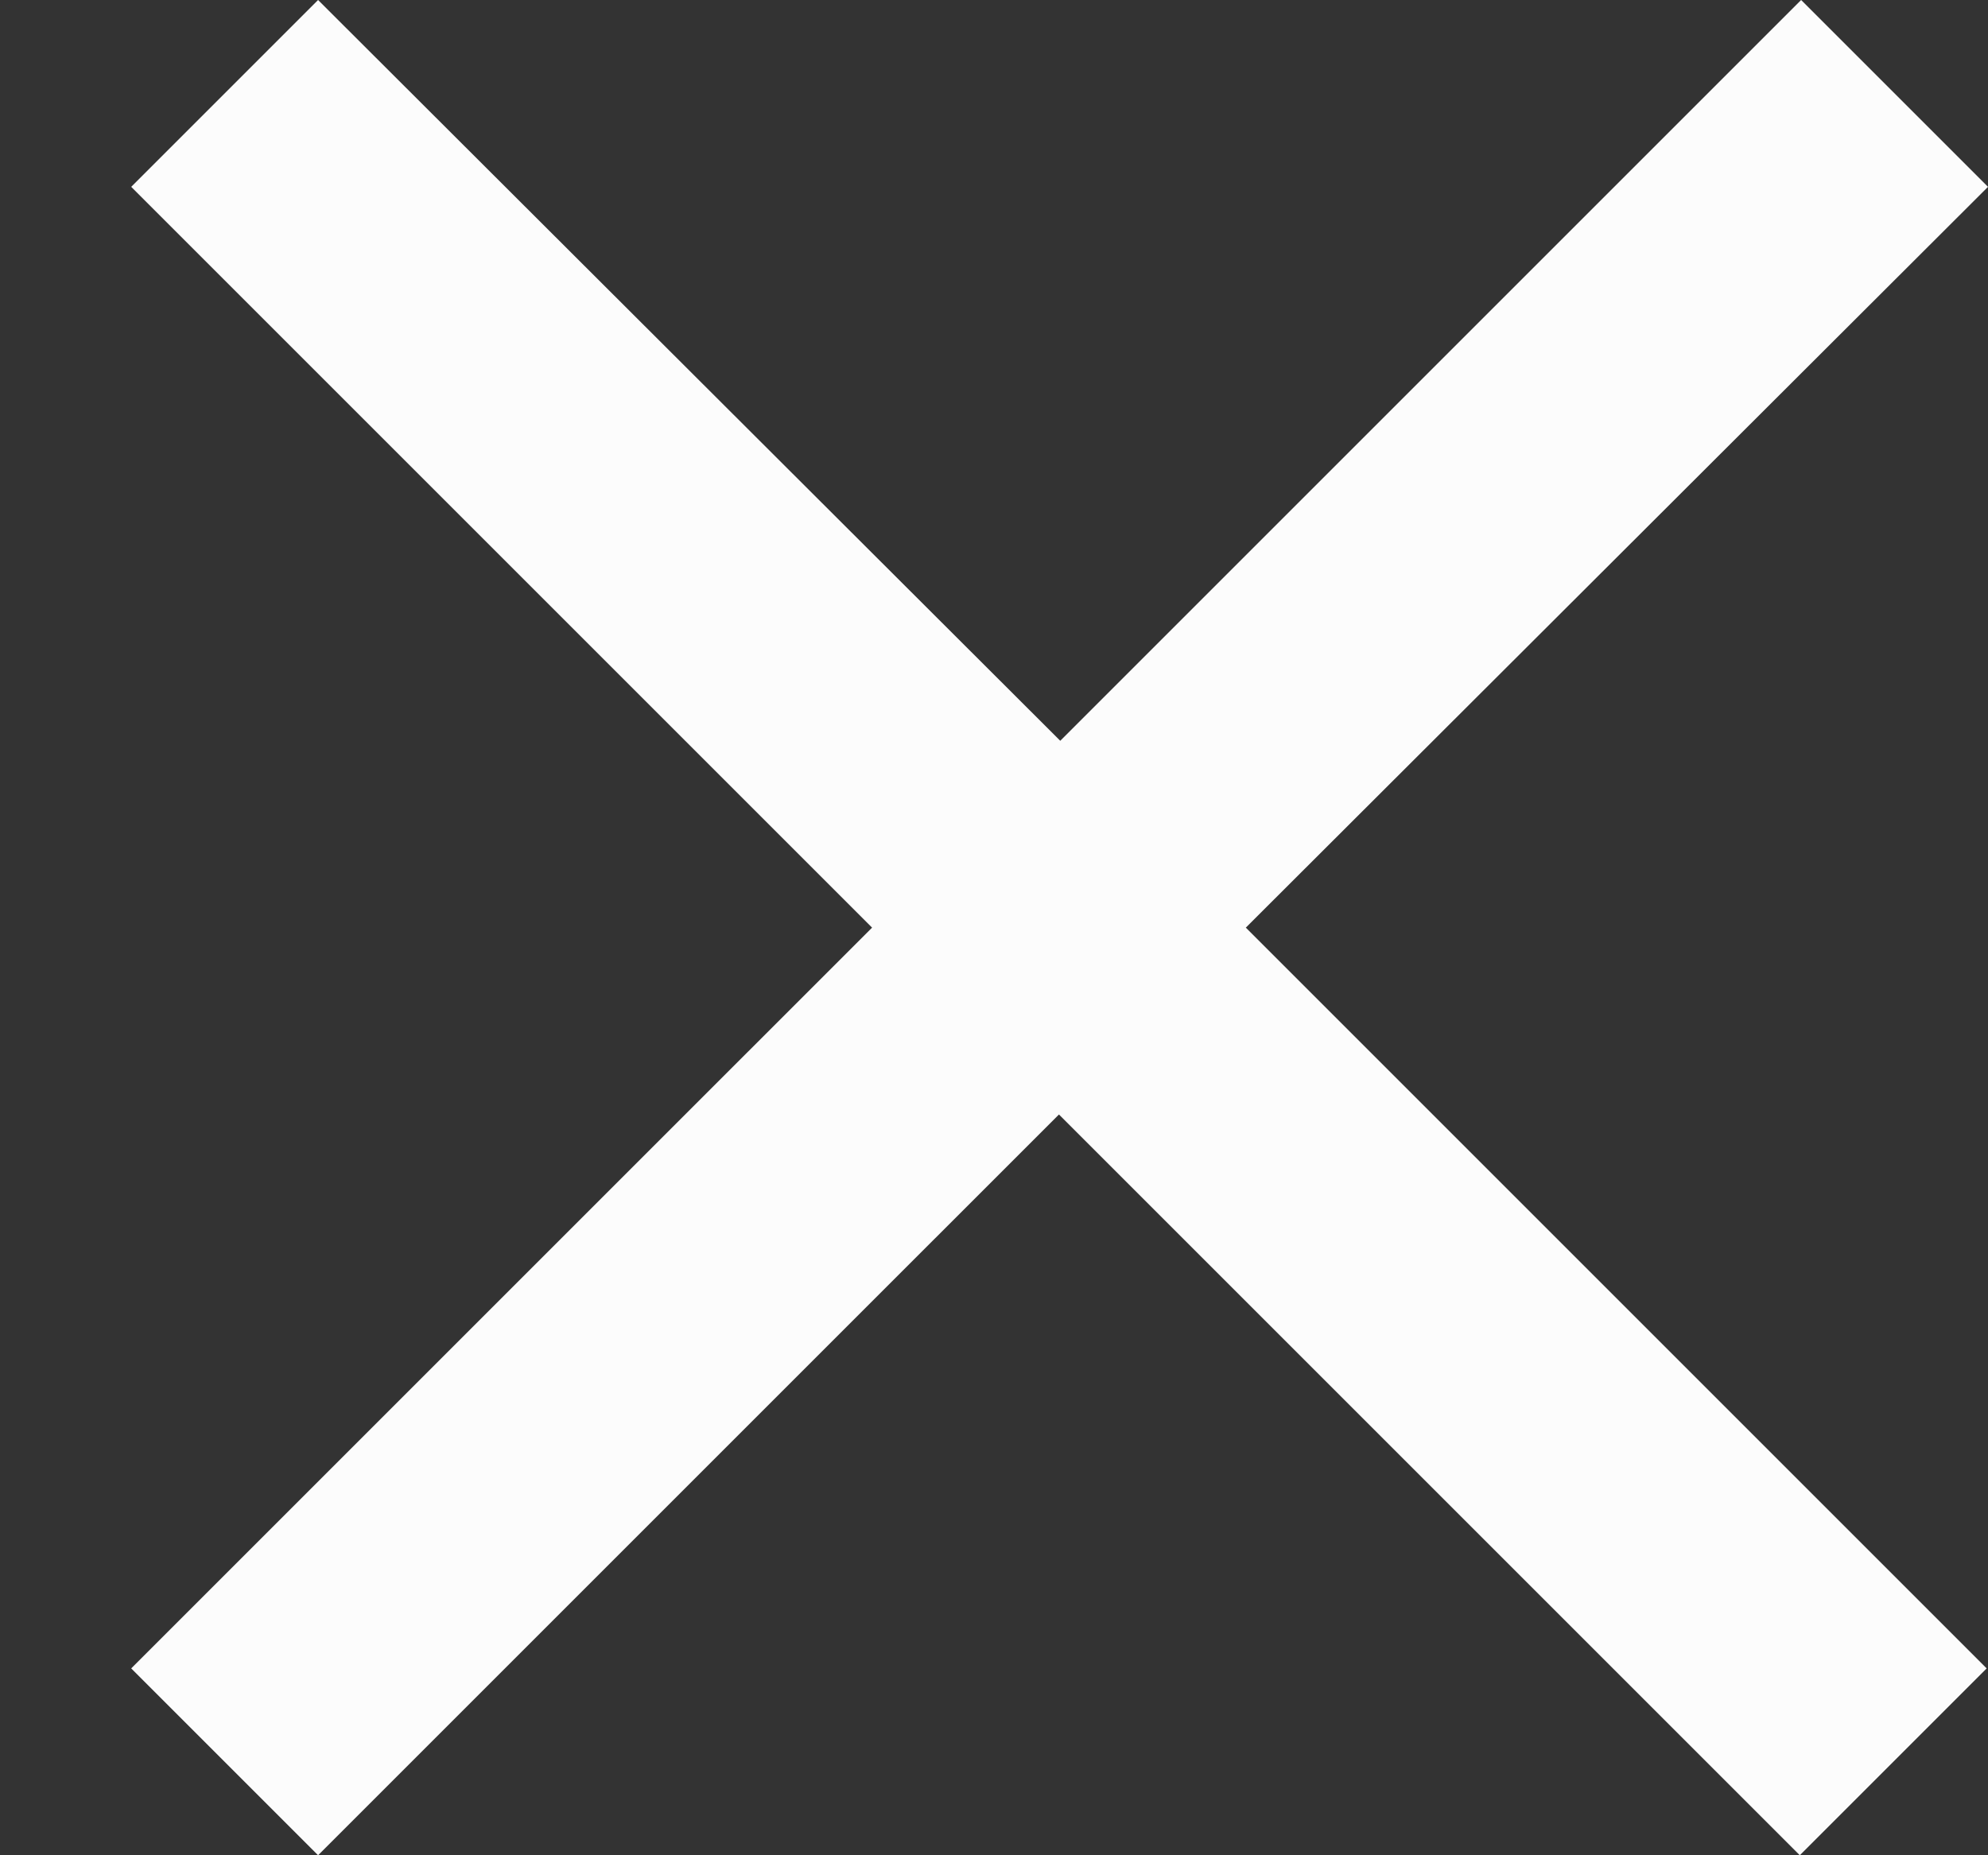 <svg width="15" height="14" viewBox="0 0 15 14" fill="none" xmlns="http://www.w3.org/2000/svg">
<rect x="0" y="0" width="15" height="14" fill="#333333" stroke="none"/>
<path d="M15 1.41L13.59 0L8 5.59L2.4 0L0.99 1.41L6.58 7L0.99 12.59L2.4 14L7.99 8.41L13.58 14L14.99 12.59L9.4 7L15 1.41Z" fill="#FCFCFC"/>
</svg>
